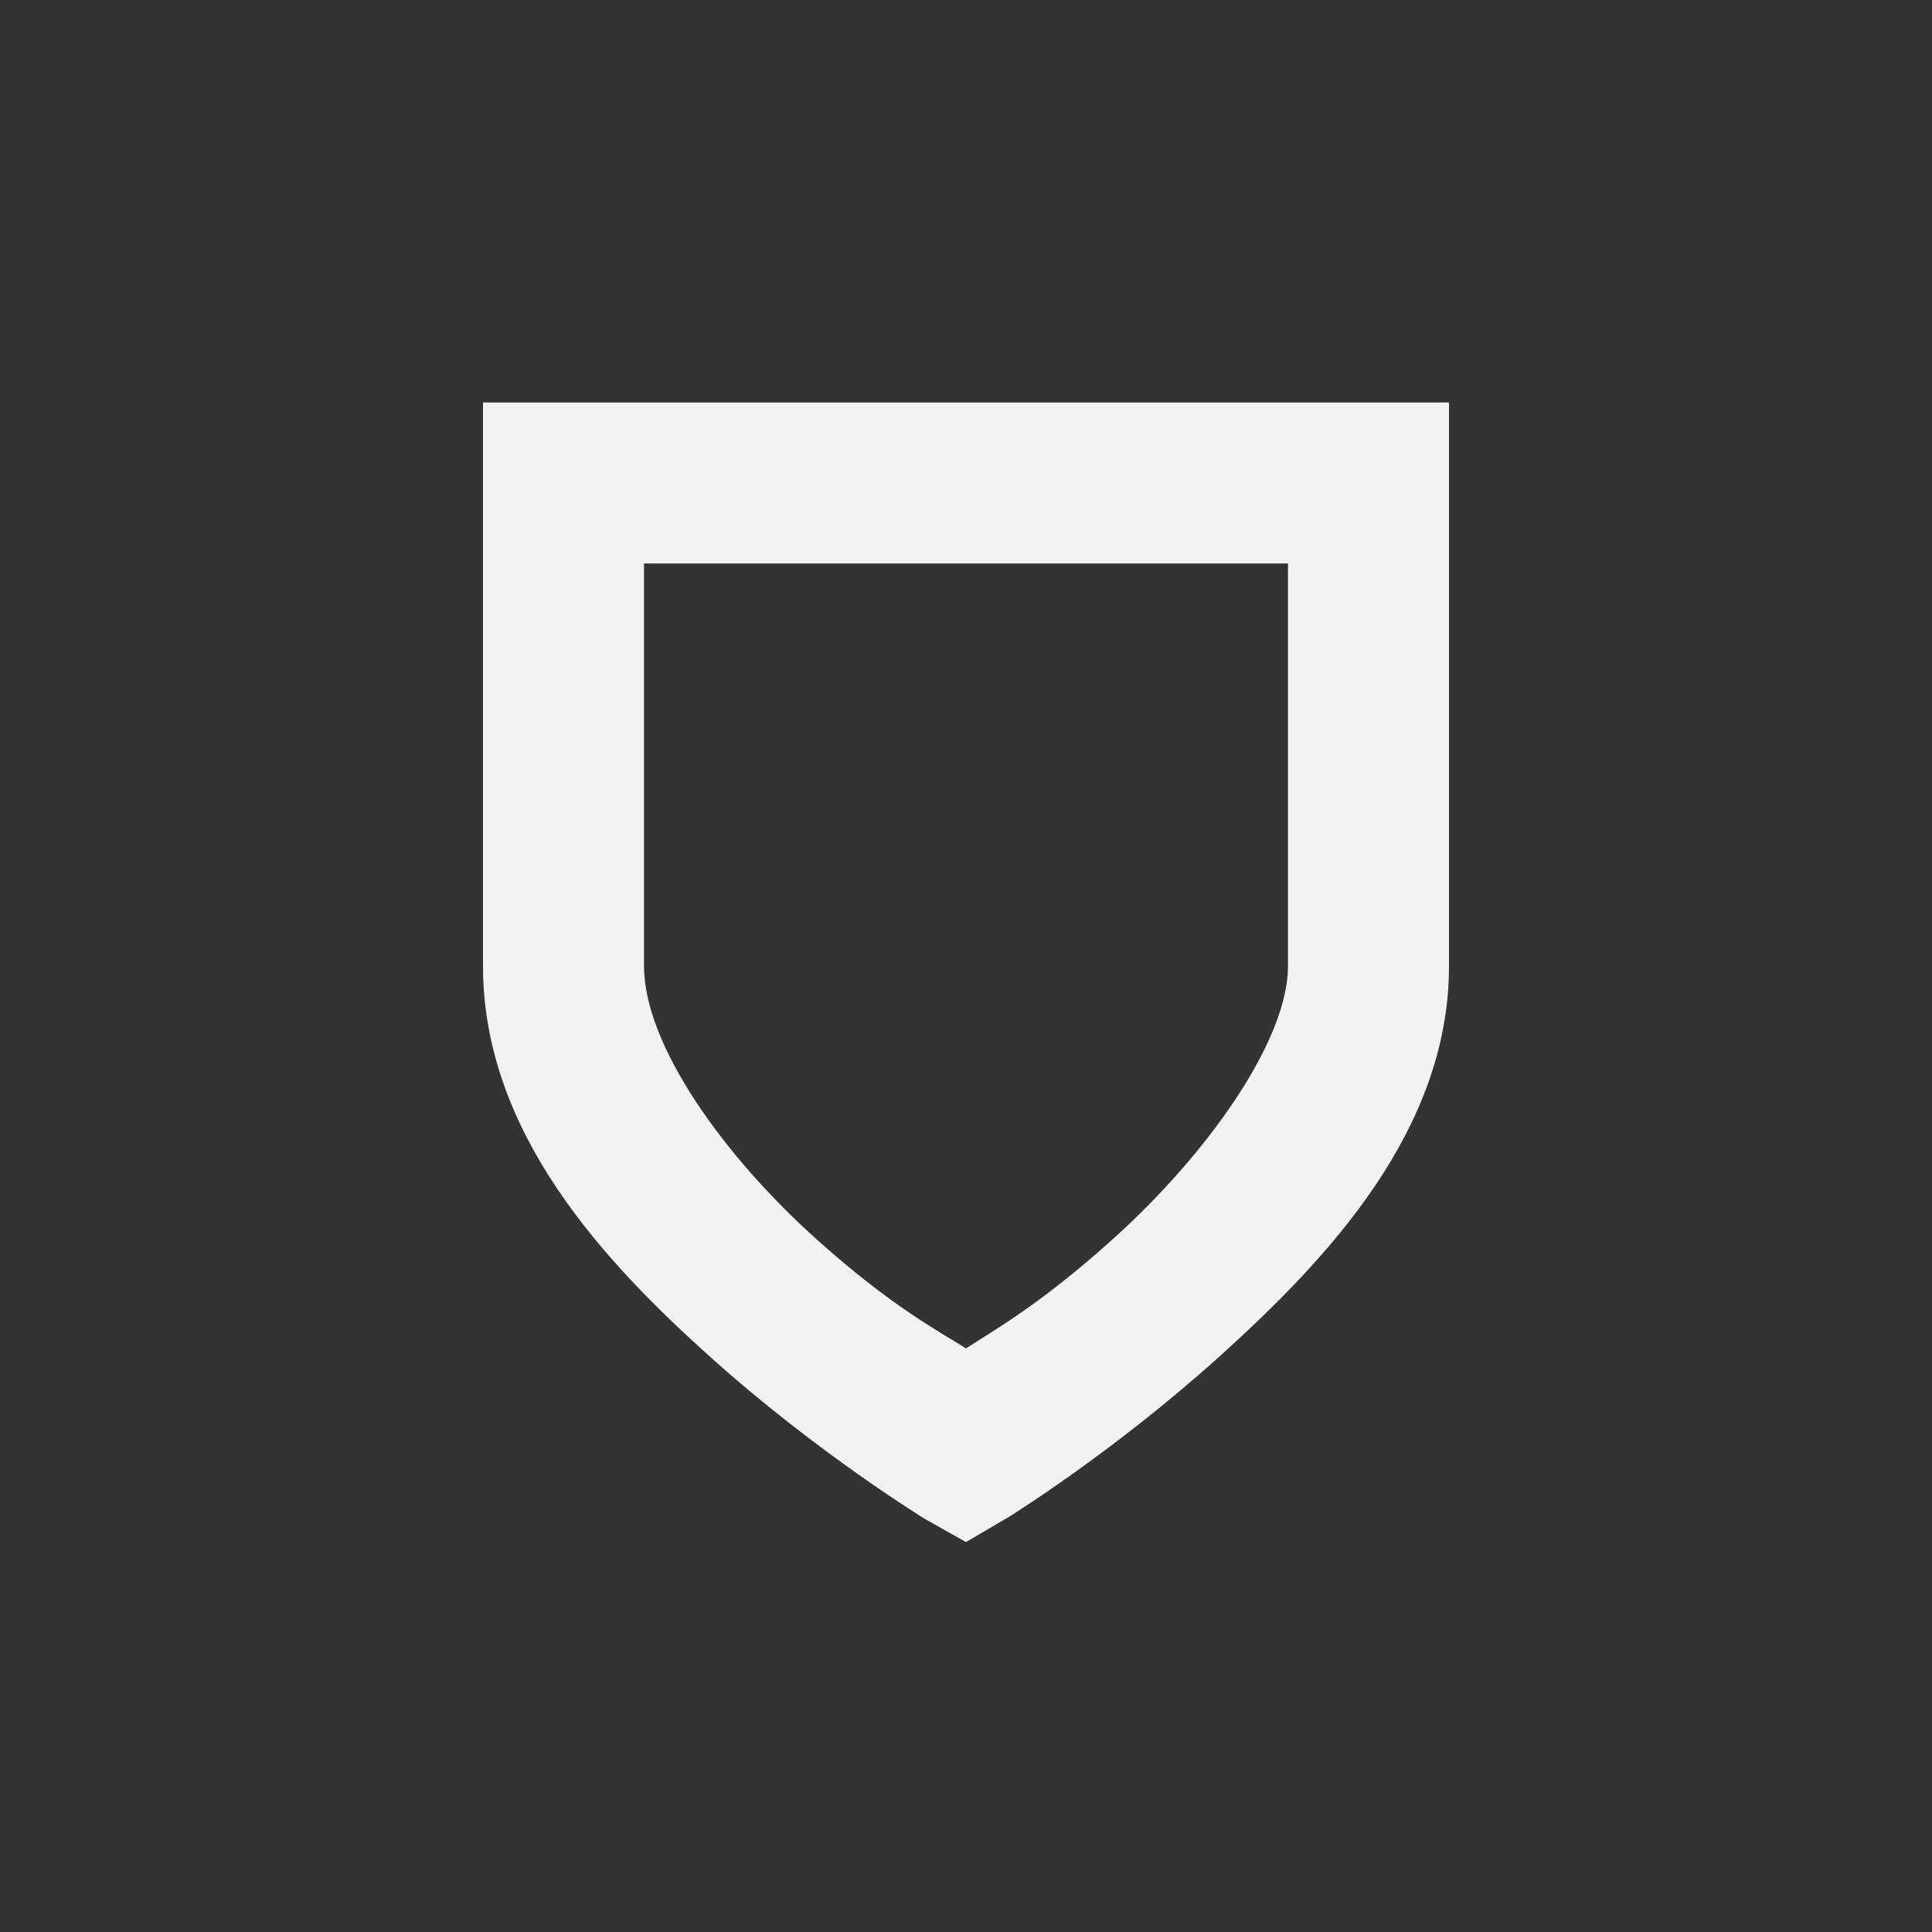 <?xml version="1.0" encoding="UTF-8" standalone="no"?>
<svg
   xmlns:dc="http://purl.org/dc/elements/1.1/"
   xmlns:cc="http://creativecommons.org/ns#"
   xmlns:rdf="http://www.w3.org/1999/02/22-rdf-syntax-ns#"
   xmlns:svg="http://www.w3.org/2000/svg"
   xmlns="http://www.w3.org/2000/svg"
   width="16"
   id="svg7384"
   height="16"
   version="1.1"
	 viewBox="-4 -4 24 24"
>
  <rect x="-4" y="-4" width="24" height="24" fill="#333333" stroke="none"/>
  <title
     id="title9167">Gnome Symbolic Icon Theme</title>
  <defs
     id="defs7386" />
  <g
     style="display:inline"
     transform="translate(-281,-217)"
     id="layer9">
    <path
       style="color:#f1f2f2;font-style:normal;font-variant:normal;font-weight:normal;font-stretch:normal;font-size:medium;line-height:normal;font-family:Sans;-inkscape-font-specification:Sans;text-indent:0;text-align:start;text-decoration:none;text-decoration-line:none;letter-spacing:normal;word-spacing:normal;text-transform:none;writing-mode:lr-tb;direction:ltr;baseline-shift:baseline;text-anchor:start;display:inline;overflow:visible;visibility:visible;fill:#f1f2f2;fill-opacity:1;stroke:none;stroke-width:2;marker:none;enable-background:accumulate"
       id="path339"
       d="m 283,218 v 1 6 c 0,2.072 1.51,3.681 2.844,4.875 1.334,1.194 2.656,2 2.656,2 l 0.5,0.281 0.531,-0.312 c 0,0 1.294,-0.798 2.625,-2 C 293.487,228.641 295,227.044 295,225 v -6 -1 h -1 -10 z m 2,2 h 8 v 5 c 0,0.92 -0.987,2.318 -2.156,3.375 -0.906,0.819 -1.479,1.139 -1.844,1.375 -0.354,-0.222 -0.929,-0.525 -1.844,-1.344 C 285.99,227.363 285,225.979 285,225 Z" />
  </g>
  <g
     transform="translate(-281,-217)"
     id="layer10" />
  <g
     transform="translate(-281,-217)"
     id="layer11" />
  <g
     transform="translate(-281,-217)"
     id="layer13" />
  <g
     transform="translate(-281,-217)"
     id="layer14" />
  <g
     style="display:inline"
     transform="translate(-281,-217)"
     id="layer15" />
  <g
     style="display:inline"
     id="g71291"
     transform="translate(-281,-217)" />
  <g
     style="display:inline"
     transform="translate(-281,-217)"
     id="g4953" />
  <g
     style="display:inline"
     transform="translate(-281,-217)"
     id="layer12" />
</svg>

